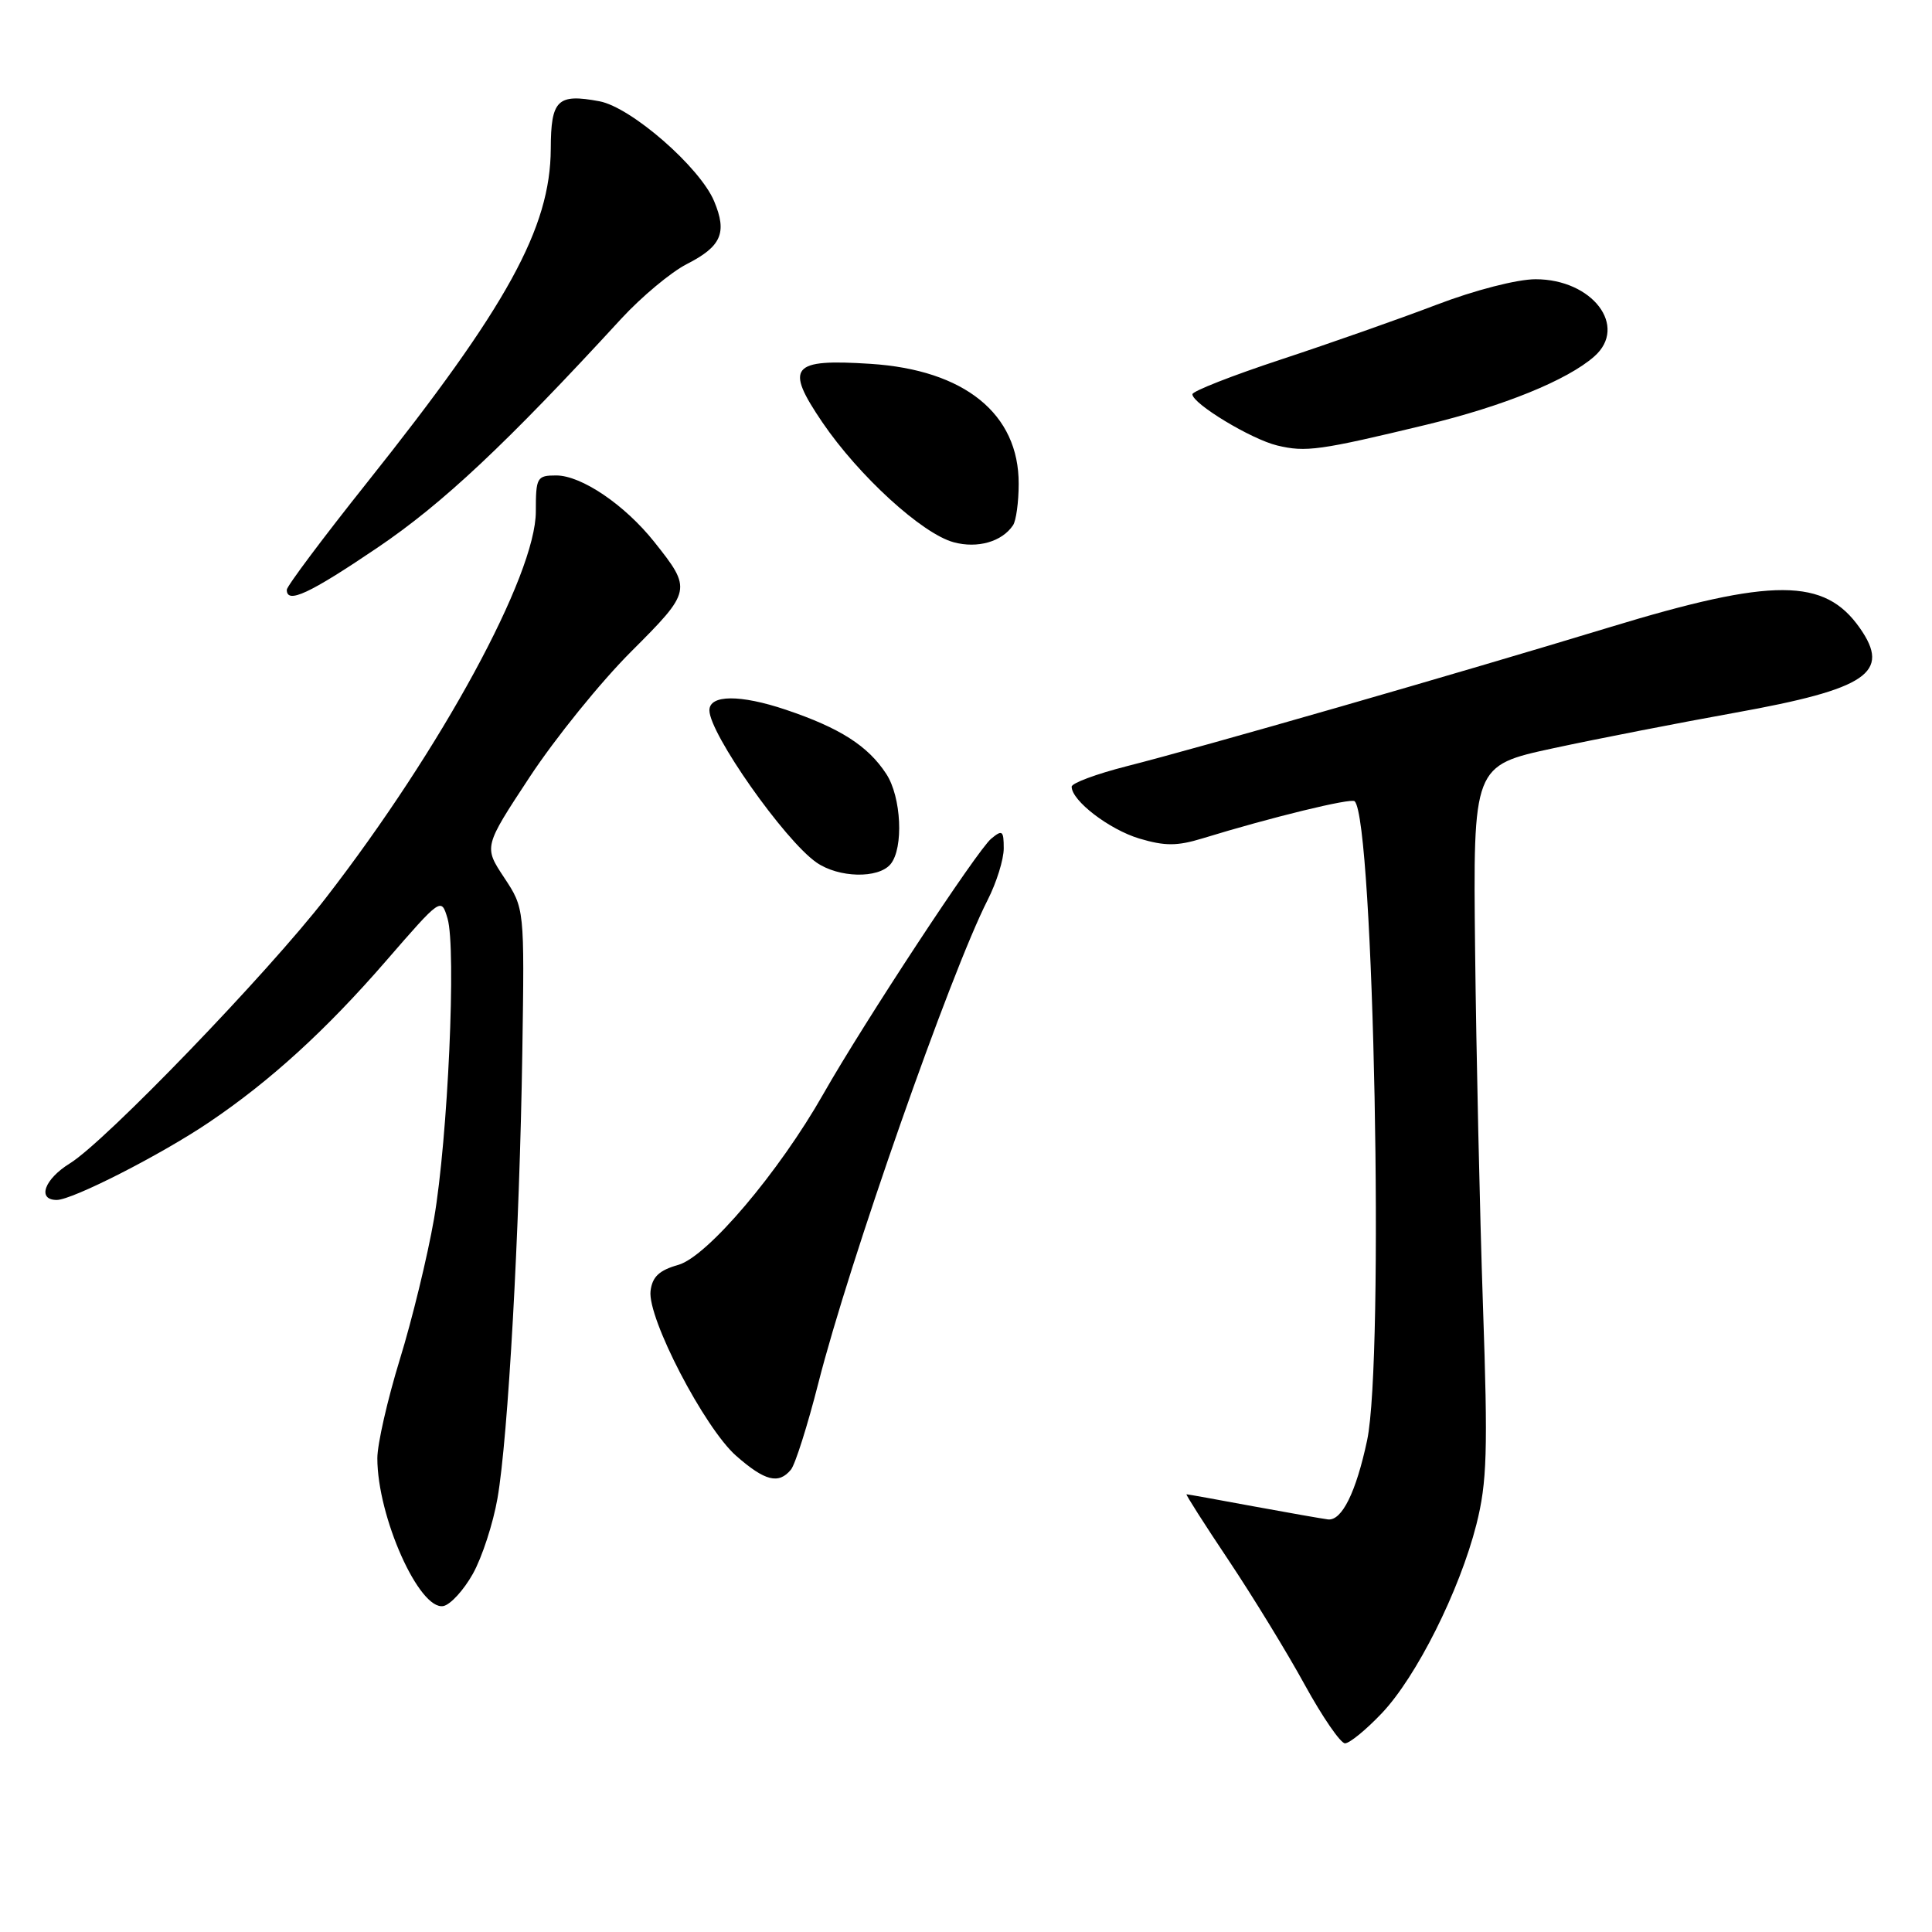 <?xml version="1.0" encoding="UTF-8" standalone="no"?>
<!DOCTYPE svg PUBLIC "-//W3C//DTD SVG 1.1//EN" "http://www.w3.org/Graphics/SVG/1.1/DTD/svg11.dtd" >
<svg xmlns="http://www.w3.org/2000/svg" xmlns:xlink="http://www.w3.org/1999/xlink" version="1.1" viewBox="0 0 256 256">
 <g >
 <path fill="currentColor"
d=" M 183.08 227.03 C 187.68 222.20 193.40 210.78 195.63 202.00 C 197.04 196.41 197.17 192.34 196.50 173.00 C 196.08 160.62 195.61 139.46 195.46 125.97 C 195.19 101.44 195.19 101.44 205.85 99.14 C 211.71 97.88 222.53 95.77 229.91 94.44 C 247.43 91.28 250.59 89.14 246.44 83.22 C 241.77 76.55 234.94 76.52 213.30 83.11 C 193.10 89.26 159.27 99.00 149.25 101.54 C 145.26 102.56 142.00 103.77 142.00 104.24 C 142.00 106.10 146.98 109.91 150.96 111.11 C 154.36 112.12 155.97 112.12 159.34 111.09 C 168.39 108.31 179.04 105.71 179.50 106.17 C 182.05 108.72 183.44 180.04 181.15 190.85 C 179.69 197.72 177.80 201.55 175.96 201.33 C 175.16 201.23 170.68 200.44 166.00 199.58 C 161.32 198.71 157.38 198.00 157.22 198.00 C 157.07 198.00 159.58 201.94 162.80 206.75 C 166.01 211.56 170.56 218.99 172.89 223.25 C 175.23 227.51 177.63 231.00 178.22 231.00 C 178.82 231.00 181.01 229.21 183.08 227.03 Z  M 62.65 208.55 C 63.87 206.38 65.34 201.87 65.92 198.53 C 67.33 190.46 68.85 163.05 69.21 139.43 C 69.50 120.36 69.50 120.36 66.80 116.28 C 64.10 112.20 64.10 112.20 70.21 102.92 C 73.57 97.82 79.61 90.35 83.64 86.33 C 91.67 78.30 91.71 78.11 86.69 71.80 C 82.78 66.89 77.04 63.00 73.70 63.00 C 71.14 63.00 71.00 63.26 71.00 67.78 C 71.00 76.18 58.50 99.19 43.16 119.00 C 35.43 128.99 13.99 151.23 9.28 154.14 C 5.87 156.24 4.88 159.00 7.52 159.00 C 9.59 159.00 21.30 153.03 27.70 148.71 C 35.78 143.26 43.16 136.54 51.14 127.34 C 58.46 118.91 58.46 118.90 59.30 121.70 C 60.48 125.68 59.35 150.83 57.51 161.50 C 56.65 166.45 54.61 174.85 52.97 180.16 C 51.34 185.47 50.00 191.35 50.00 193.22 C 50.00 200.98 55.56 213.42 58.75 212.81 C 59.68 212.63 61.44 210.71 62.65 208.55 Z  M 104.80 194.74 C 105.37 194.05 107.00 188.90 108.43 183.29 C 112.47 167.35 125.93 128.95 130.86 119.27 C 132.04 116.96 133.00 113.88 133.00 112.42 C 133.00 110.05 132.81 109.91 131.34 111.13 C 129.50 112.64 114.45 135.53 109.10 144.95 C 103.21 155.33 93.73 166.50 89.89 167.60 C 87.34 168.32 86.43 169.18 86.20 171.07 C 85.78 174.66 93.35 189.22 97.55 192.91 C 101.36 196.25 103.17 196.71 104.80 194.74 Z  M 118.00 114.51 C 119.76 112.39 119.44 105.59 117.43 102.54 C 115.00 98.82 111.30 96.46 104.12 94.04 C 98.08 92.01 94.00 92.04 94.00 94.12 C 94.00 97.19 103.94 111.33 108.18 114.28 C 111.12 116.33 116.38 116.45 118.00 114.51 Z  M 50.00 72.58 C 58.67 66.72 67.07 58.83 82.34 42.21 C 85.01 39.32 88.89 36.08 90.97 35.01 C 95.59 32.66 96.38 30.85 94.63 26.67 C 92.75 22.16 83.63 14.21 79.43 13.42 C 73.86 12.38 73.00 13.21 72.98 19.72 C 72.93 30.22 67.22 40.60 48.67 63.90 C 42.80 71.27 38.00 77.68 38.00 78.15 C 38.00 80.07 40.98 78.68 50.00 72.58 Z  M 134.23 69.60 C 134.64 69.00 134.98 66.53 134.98 64.12 C 135.02 54.84 127.81 49.01 115.34 48.21 C 104.82 47.53 103.96 48.58 108.96 55.95 C 113.79 63.05 122.17 70.71 126.36 71.85 C 129.53 72.71 132.78 71.78 134.23 69.60 Z  M 189.00 56.28 C 199.20 53.82 207.68 50.38 211.25 47.23 C 215.77 43.25 211.01 37.00 203.47 37.00 C 201.03 37.00 195.40 38.45 190.35 40.38 C 185.48 42.24 176.21 45.50 169.75 47.63 C 163.29 49.76 158.01 51.83 158.00 52.24 C 158.00 53.49 165.79 58.20 169.24 59.03 C 173.03 59.94 174.85 59.69 189.00 56.28 Z "/>
</g>
</svg>